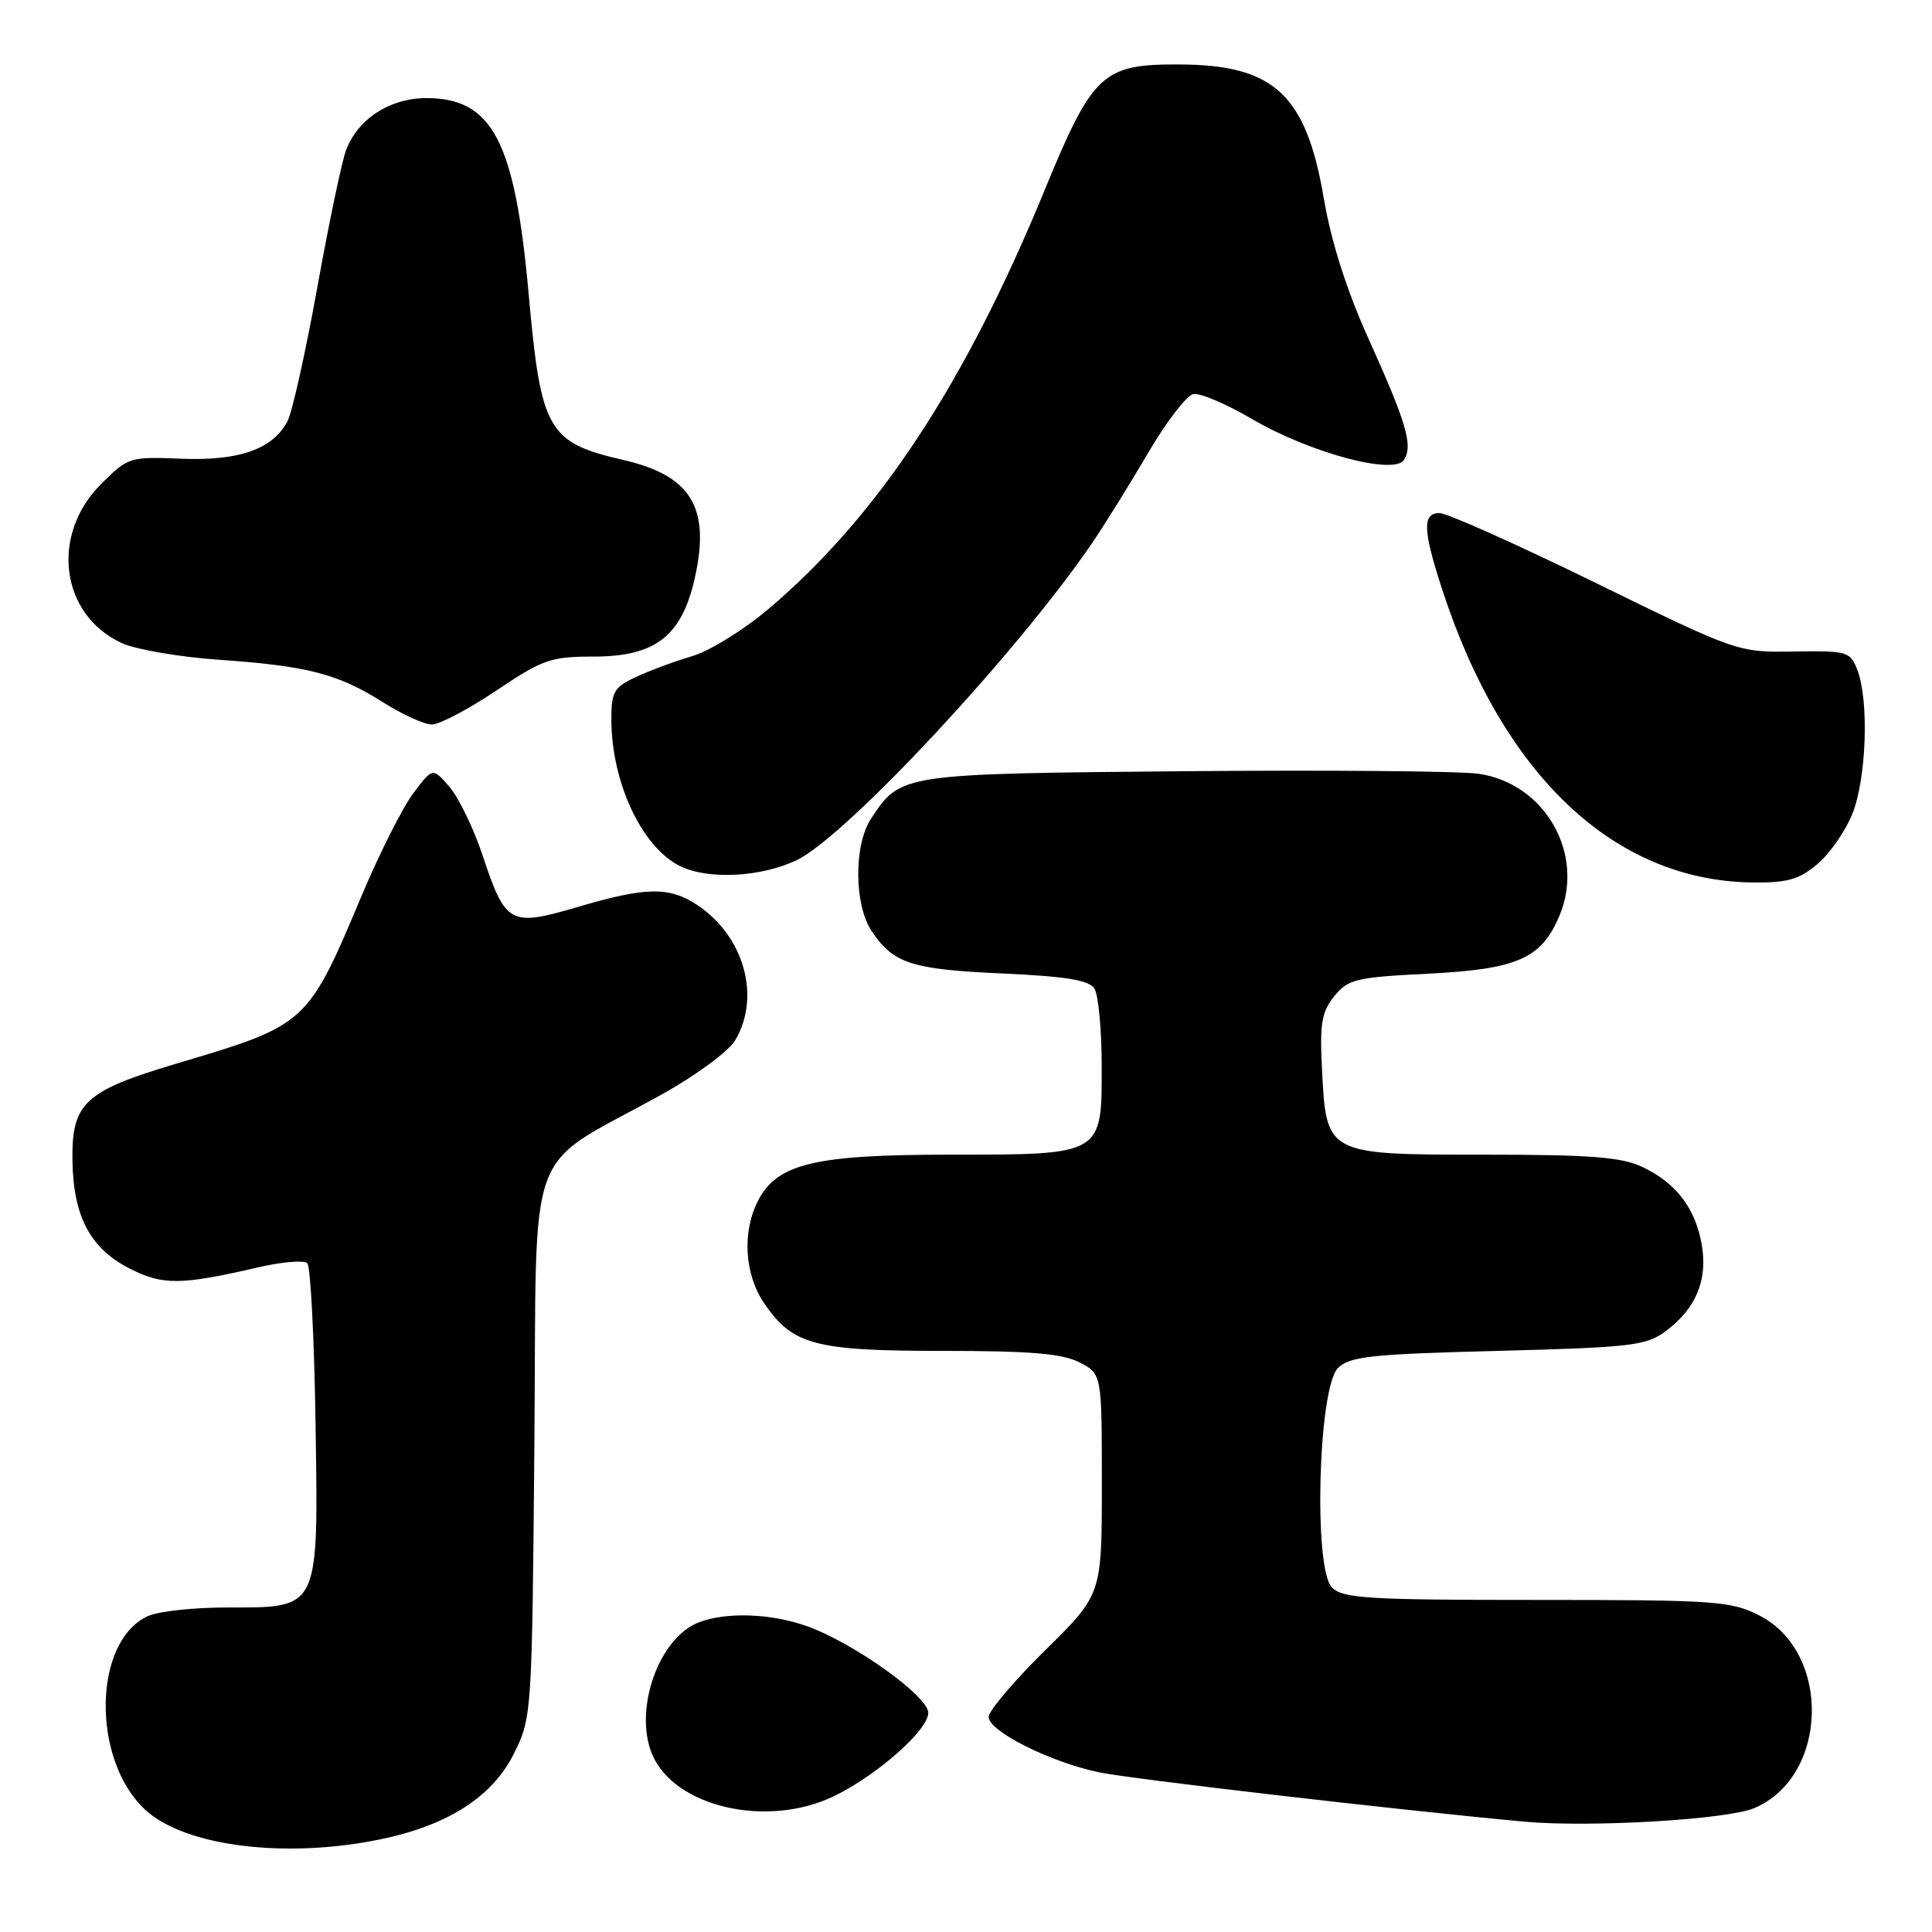 <?xml version="1.0" encoding="UTF-8" standalone="no"?>
<!DOCTYPE svg PUBLIC "-//W3C//DTD SVG 1.1//EN" "http://www.w3.org/Graphics/SVG/1.1/DTD/svg11.dtd" >
<svg xmlns="http://www.w3.org/2000/svg" xmlns:xlink="http://www.w3.org/1999/xlink" version="1.1" viewBox="0 0 256 256">
 <g >
 <path fill="currentColor"
d=" M 50.55 243.69 C 59.47 241.82 65.32 238.02 68.15 232.26 C 70.47 227.57 70.50 226.96 70.81 191.19 C 71.16 150.05 69.25 155.26 87.72 145.00 C 92.19 142.52 96.54 139.31 97.41 137.85 C 100.86 132.08 98.59 124.01 92.36 119.90 C 88.66 117.46 85.61 117.51 76.55 120.18 C 67.57 122.82 67.00 122.51 63.95 113.36 C 62.77 109.79 60.79 105.71 59.57 104.28 C 57.34 101.69 57.34 101.69 54.77 105.10 C 53.36 106.97 50.32 113.00 48.00 118.50 C 40.74 135.76 40.72 135.78 23.43 140.92 C 11.20 144.56 9.49 146.14 9.60 153.77 C 9.71 161.18 11.95 165.42 17.16 168.08 C 21.56 170.33 23.95 170.30 34.22 167.93 C 37.36 167.20 40.29 166.95 40.72 167.38 C 41.15 167.81 41.64 177.33 41.81 188.52 C 42.18 213.52 42.43 213.00 30.05 213.00 C 25.67 213.00 20.97 213.51 19.60 214.14 C 12.30 217.46 12.10 233.22 19.26 239.82 C 24.53 244.68 37.94 246.33 50.55 243.69 Z  M 232.41 239.60 C 242.28 235.48 242.74 218.97 233.12 214.06 C 229.35 212.14 227.35 212.00 203.61 212.00 C 181.29 212.00 177.94 211.80 176.49 210.35 C 174.02 207.88 174.67 183.90 177.28 181.28 C 178.83 179.73 181.61 179.43 198.46 179.00 C 216.13 178.54 218.11 178.31 220.68 176.41 C 224.70 173.43 226.29 169.67 225.50 164.98 C 224.68 160.14 222.11 156.75 217.63 154.63 C 214.87 153.32 210.79 153.00 196.75 153.00 C 175.68 153.00 175.74 153.03 175.17 141.64 C 174.86 135.62 175.13 134.07 176.80 132.00 C 178.62 129.75 179.66 129.50 189.19 129.02 C 201.08 128.43 204.26 127.02 206.65 121.30 C 210.05 113.15 204.73 103.82 195.94 102.53 C 193.50 102.17 175.95 102.02 156.95 102.19 C 119.29 102.53 119.32 102.52 115.40 108.51 C 113.14 111.96 113.17 119.80 115.45 123.29 C 118.32 127.66 120.71 128.45 132.79 128.99 C 141.32 129.38 144.30 129.87 145.02 131.00 C 145.54 131.82 145.98 136.41 145.98 141.19 C 146.01 153.10 146.18 153.00 125.80 153.00 C 107.94 153.00 102.99 154.19 100.46 159.07 C 98.31 163.23 98.64 168.84 101.25 172.68 C 105.02 178.22 107.94 179.00 124.95 179.00 C 136.57 179.00 140.79 179.36 143.05 180.53 C 146.00 182.05 146.00 182.05 146.00 196.67 C 146.00 211.28 146.00 211.28 138.50 218.66 C 134.38 222.72 131.00 226.70 131.00 227.50 C 131.00 229.39 139.07 233.45 145.57 234.83 C 149.78 235.72 185.28 239.84 202.00 241.38 C 210.66 242.17 228.79 241.11 232.41 239.60 Z  M 110.51 238.00 C 116.21 235.24 123.00 229.24 123.00 226.96 C 123.00 224.74 113.03 217.63 106.85 215.45 C 102.13 213.78 96.24 213.58 92.62 214.96 C 87.31 216.97 83.93 226.50 86.41 232.45 C 89.34 239.45 101.66 242.28 110.51 238.00 Z  M 240.81 114.50 C 242.44 113.13 244.53 110.13 245.45 107.83 C 247.31 103.19 247.67 92.90 246.13 88.84 C 245.17 86.32 244.84 86.22 237.70 86.33 C 230.26 86.44 230.25 86.44 211.38 77.21 C 201.00 72.13 191.71 67.98 190.75 67.98 C 188.45 68.00 188.53 70.22 191.09 78.08 C 199.10 102.73 213.87 116.69 232.17 116.93 C 236.83 116.99 238.38 116.55 240.81 114.50 Z  M 105.61 113.95 C 112.18 110.77 134.82 86.46 144.68 72.00 C 146.37 69.53 149.72 64.13 152.13 60.01 C 154.54 55.90 157.23 52.39 158.12 52.22 C 159.01 52.04 162.48 53.52 165.84 55.49 C 173.54 60.00 184.75 63.02 186.05 60.92 C 187.24 58.99 186.38 56.06 181.29 44.78 C 178.43 38.43 176.39 32.03 175.41 26.28 C 173.07 12.54 168.85 8.61 156.37 8.54 C 146.07 8.48 144.80 9.67 138.38 25.29 C 127.82 50.96 116.40 68.30 101.94 80.60 C 98.65 83.40 94.05 86.26 91.72 86.94 C 89.40 87.63 86.04 88.87 84.25 89.71 C 81.35 91.06 81.00 91.67 81.01 95.36 C 81.02 103.61 85.01 112.18 90.03 114.72 C 93.75 116.61 100.84 116.25 105.61 113.95 Z  M 65.77 91.50 C 71.92 87.37 72.99 87.00 78.66 87.00 C 86.86 87.00 90.34 84.29 92.07 76.57 C 94.15 67.26 91.59 63.03 82.64 60.96 C 72.56 58.64 71.68 57.09 70.05 38.95 C 68.23 18.70 65.25 13.00 56.50 13.00 C 51.67 13.00 47.43 15.74 45.86 19.88 C 45.31 21.32 43.59 29.52 42.04 38.11 C 40.49 46.69 38.71 54.68 38.08 55.85 C 36.11 59.53 31.66 61.09 24.00 60.78 C 17.16 60.51 16.97 60.57 13.38 64.15 C 6.63 70.90 8.02 81.48 16.13 85.21 C 17.98 86.06 23.77 87.06 29.00 87.42 C 40.76 88.24 44.81 89.29 50.74 93.05 C 53.30 94.67 56.22 96.00 57.23 96.00 C 58.24 96.00 62.08 93.97 65.77 91.50 Z "/>
</g>
</svg>